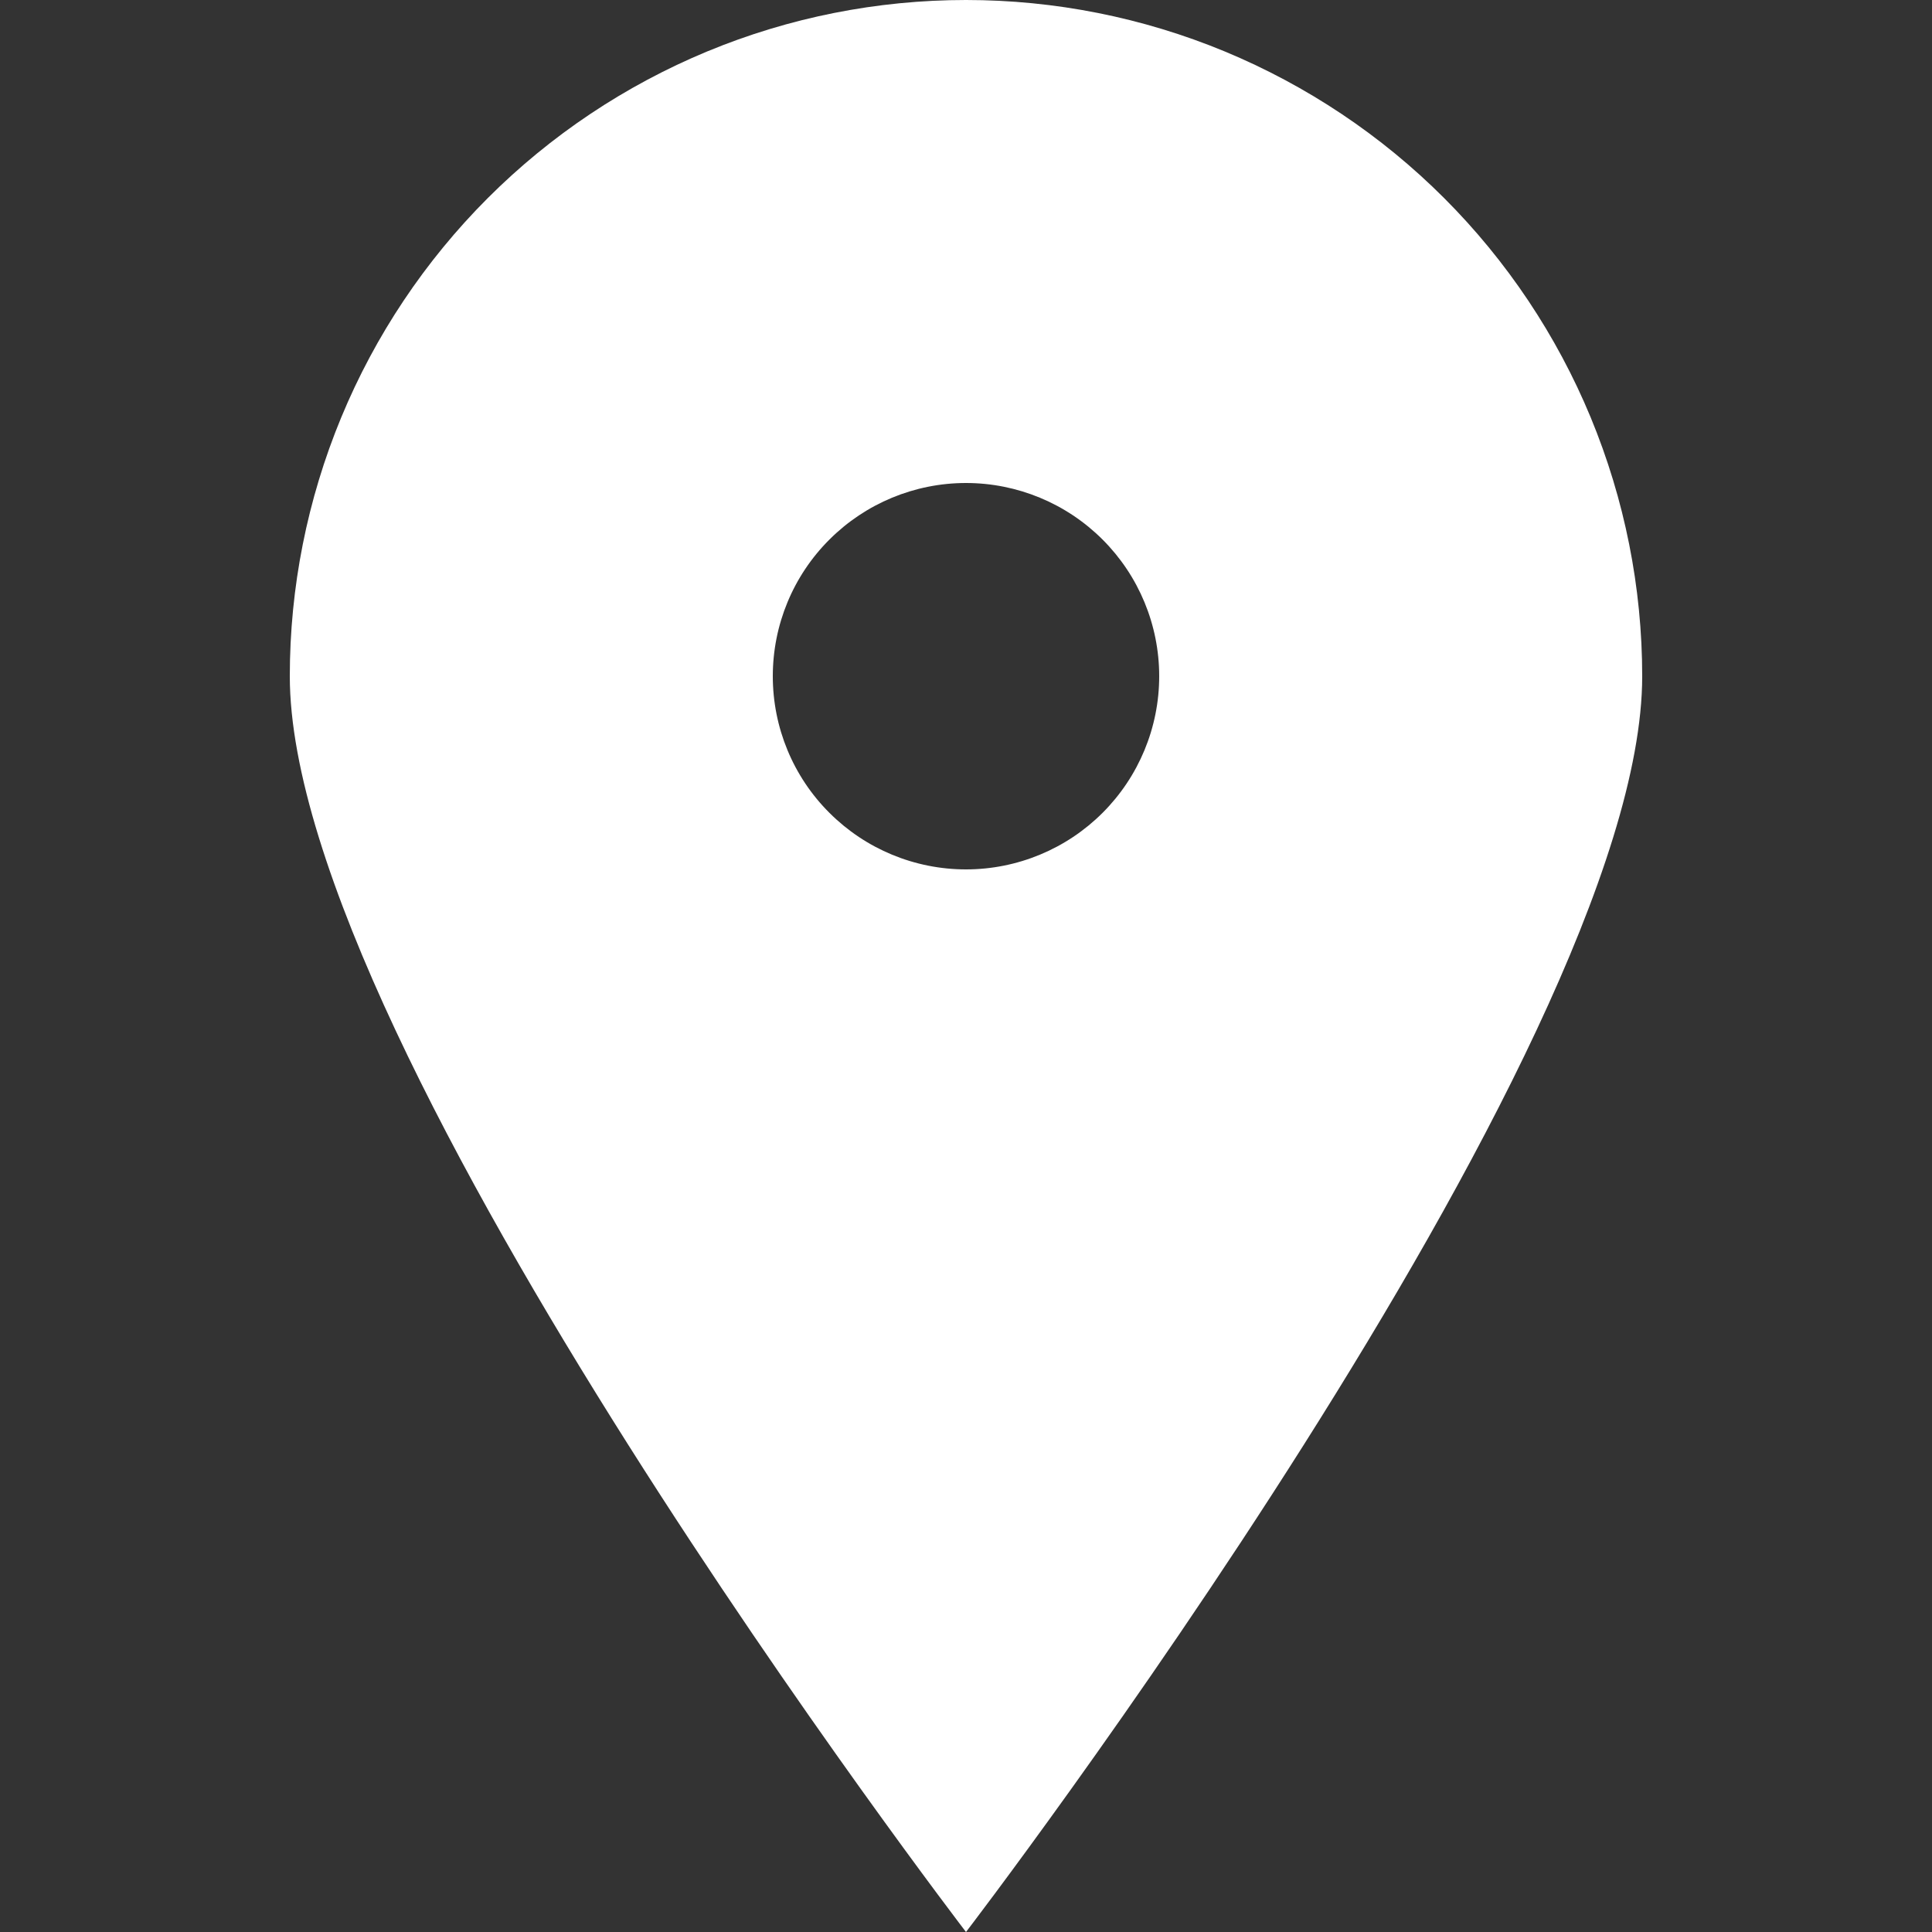 <svg width="24" height="24" viewBox="0 0 24 24" fill="none" xmlns="http://www.w3.org/2000/svg">
<rect x="0" y="0" width="24" height="24" fill="#333333" stroke="none"/>
<path d="M12 24C12 24 3.6 13.044 3.6 8.4C3.6 7.297 3.817 6.205 4.239 5.185C4.661 4.166 5.28 3.24 6.06 2.46C6.84 1.68 7.766 1.062 8.785 0.639C9.804 0.217 10.896 0 12 0C13.103 0 14.195 0.217 15.214 0.639C16.233 1.062 17.159 1.68 17.939 2.46C18.719 3.24 19.338 4.166 19.76 5.185C20.182 6.205 20.4 7.297 20.4 8.4C20.4 13.044 12 24 12 24ZM12 10.8C12.636 10.8 13.247 10.547 13.697 10.097C14.147 9.647 14.4 9.037 14.4 8.4C14.4 7.763 14.147 7.153 13.697 6.703C13.247 6.253 12.636 6 12 6C11.363 6 10.753 6.253 10.303 6.703C9.852 7.153 9.6 7.763 9.6 8.4C9.6 9.037 9.852 9.647 10.303 10.097C10.753 10.547 11.363 10.8 12 10.8Z" fill="white"/>
</svg>
